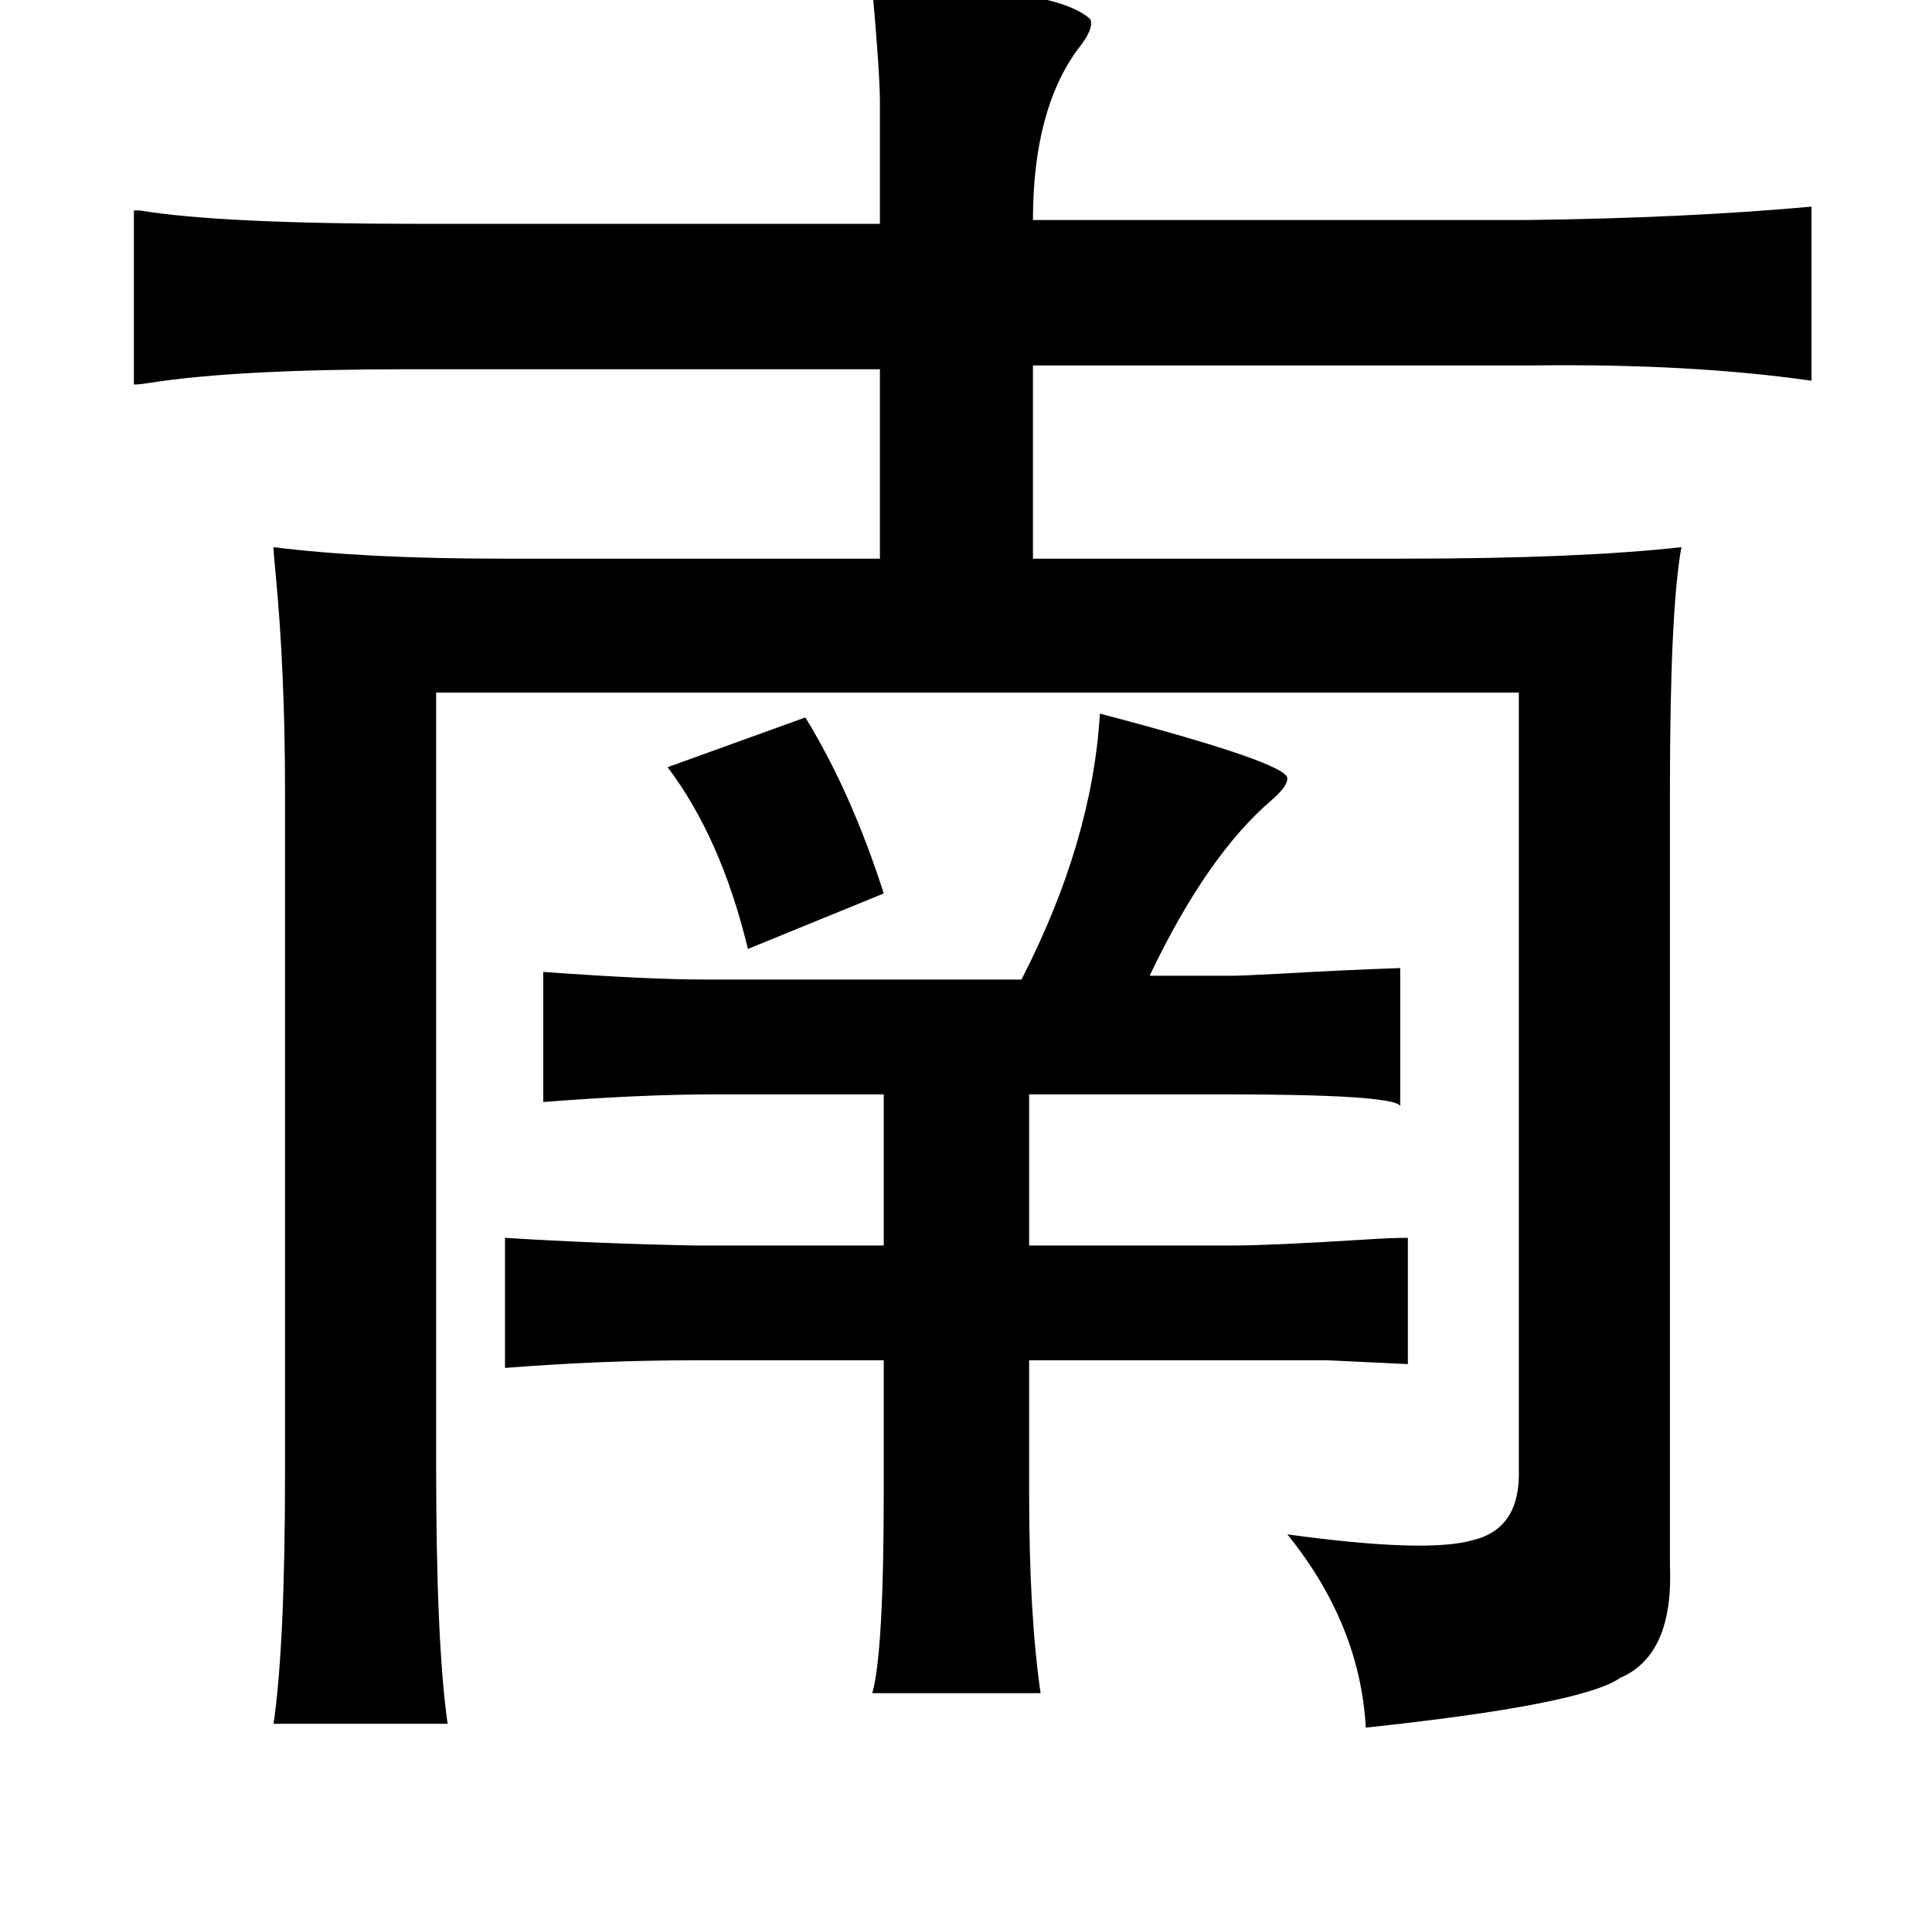 <?xml version="1.0" standalone="no"?>
<!DOCTYPE svg PUBLIC "-//W3C//DTD SVG 1.1//EN" "http://www.w3.org/Graphics/SVG/1.1/DTD/svg11.dtd" >
<svg xmlns="http://www.w3.org/2000/svg" xmlns:xlink="http://www.w3.org/1999/xlink" version="1.1" viewBox="-10 0 1010 1000">
   <path fill="currentColor"
d="M446 -6q94 -2 114 16q2 5 -6 15q-24 32 -24 90h258q83 -1 149 -7v91q-63 -9 -145 -8h-262v101h194q91 0 145 -6q-6 33 -6 127v405q2 47 -26 59q-20 14 -133 26q-3 -54 -41 -101q73 10 97 3q25 -6 24 -37v-406h-566v404q0 93 6 135h-91q6 -41 6 -131v-357q0 -62 -5 -114
q-1 -10 -1 -13q48 6 119 6h198v-99h-246q-90 0 -135 7q-6 1 -9 1v-91h3q42 7 147 7h240v-63q0 -16 -4 -60zM565 373q99 26 98 34q0 4 -8 11q-34 29 -64 92h44q4 0 23 -1q35 -2 64 -3v72q-4 -6 -93 -6h-101v79h107q19 0 67 -3q15 -1 24 -1v66q-20 -1 -42 -2h-49h-107v69
q0 64 6 105h-88q6 -21 6 -105v-69h-99q-48 0 -99 4v-68q48 3 99 4h99v-79h-87q-40 0 -91 4v-68q55 4 85 4h165q37 -72 41 -139zM411 375q24 39 41 92l-71 29q-14 -58 -42 -95z" />
</svg>

